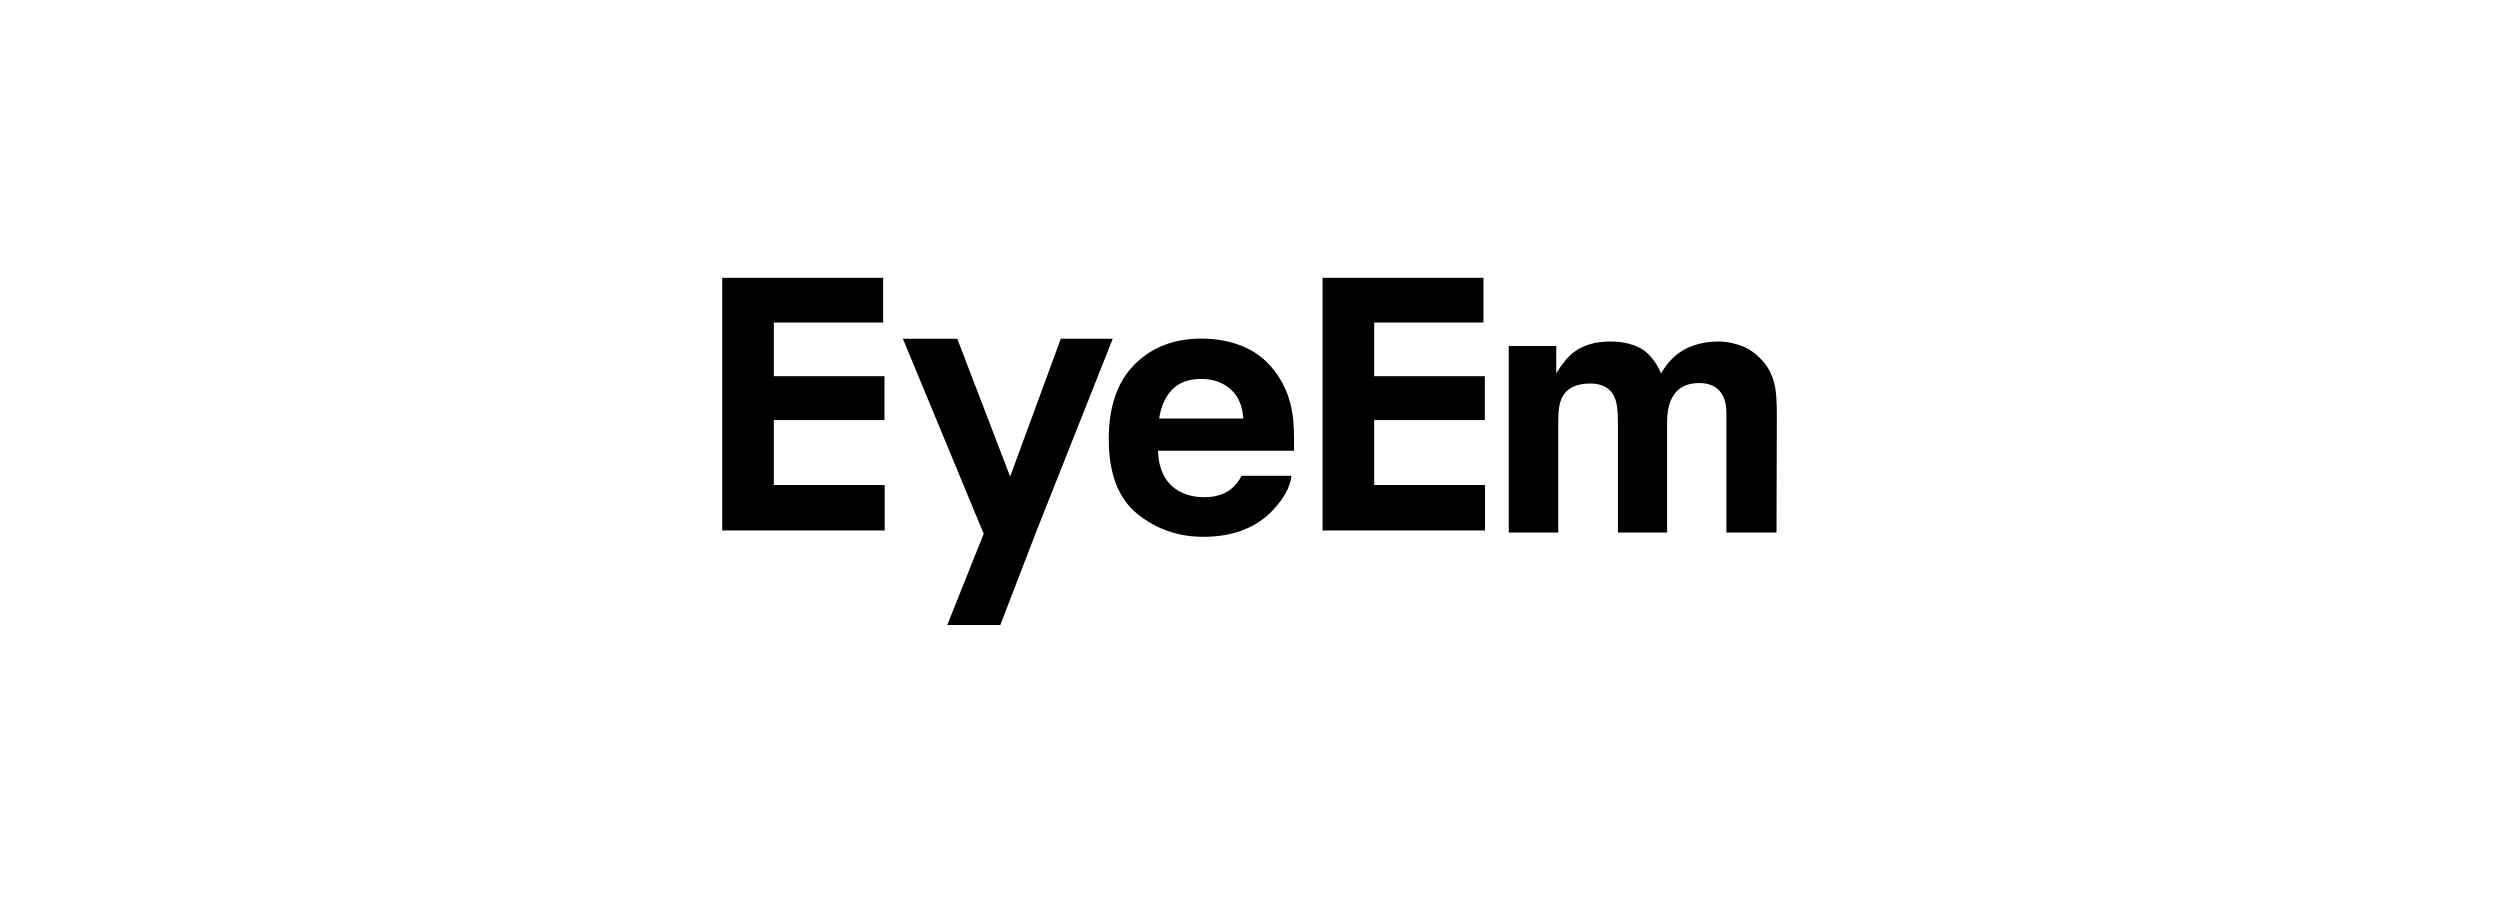 <svg xmlns="http://www.w3.org/2000/svg" viewBox="0 0 360 130">
  <path fill="currentColor" fill-rule="evenodd" d="M141.653 76.867l-11.64-28.092h7.83l7.618 19.851 7.297-19.851h7.48l-10.885 27.444L144.043 90h-7.64l5.25-13.133zm37.666-26.842c1.874.844 3.42 2.17 4.647 3.984 1.103 1.599 1.819 3.45 2.147 5.56.19 1.234.259 3.016.23 5.34h-19.6c.113 2.695 1.051 4.593 2.818 5.683 1.074.668 2.37 1.004 3.877 1.004 1.6 0 2.903-.412 3.907-1.233.55-.442 1.03-1.058 1.447-1.852h7.184c-.191 1.6-1.059 3.223-2.605 4.867-2.414 2.613-5.79 3.924-10.123 3.924-3.588 0-6.74-1.104-9.484-3.313-2.734-2.21-4.105-5.798-4.105-10.772 0-4.66 1.234-8.233 3.709-10.725 2.469-2.483 5.682-3.733 9.621-3.733 2.346 0 4.456.427 6.33 1.266zm-10.526 6.078c.996-1.028 2.398-1.538 4.196-1.538 1.66 0 3.054.487 4.175 1.446 1.127.975 1.751 2.393 1.872 4.26H166.92c.257-1.754.883-3.148 1.874-4.168zm44.826-9.658h-15.736v7.732h15.933v6.314h-15.933v9.354h15.957v6.542h-23.393V40h23.172v6.445zm-86.447 0h-15.739v7.732h15.928v6.314h-15.928v9.354h15.96v6.542H104V40h23.172v6.445zm123.778 3.428c1.15.464 2.202 1.271 3.14 2.422.752.936 1.263 2.086 1.53 3.457.16.9.244 2.225.244 3.968l-.047 16.965h-7.213v-17.13c0-1.022-.16-1.867-.487-2.522-.624-1.25-1.782-1.874-3.458-1.874-1.942 0-3.283.808-4.03 2.414-.373.86-.564 1.89-.564 3.093v16.02h-7.082V60.657c0-1.59-.168-2.757-.495-3.48-.595-1.295-1.753-1.95-3.483-1.95-2.003 0-3.35.655-4.044 1.95-.38.746-.572 1.85-.572 3.313v16.194h-7.129V49.826h6.84v3.923c.868-1.402 1.691-2.392 2.467-2.985 1.365-1.059 3.132-1.585 5.302-1.585 2.058 0 3.717.458 4.99 1.363 1.02.838 1.79 1.92 2.323 3.23.922-1.577 2.065-2.735 3.428-3.48 1.447-.739 3.062-1.113 4.836-1.113 1.19 0 2.356.236 3.504.694z"/>
</svg>
